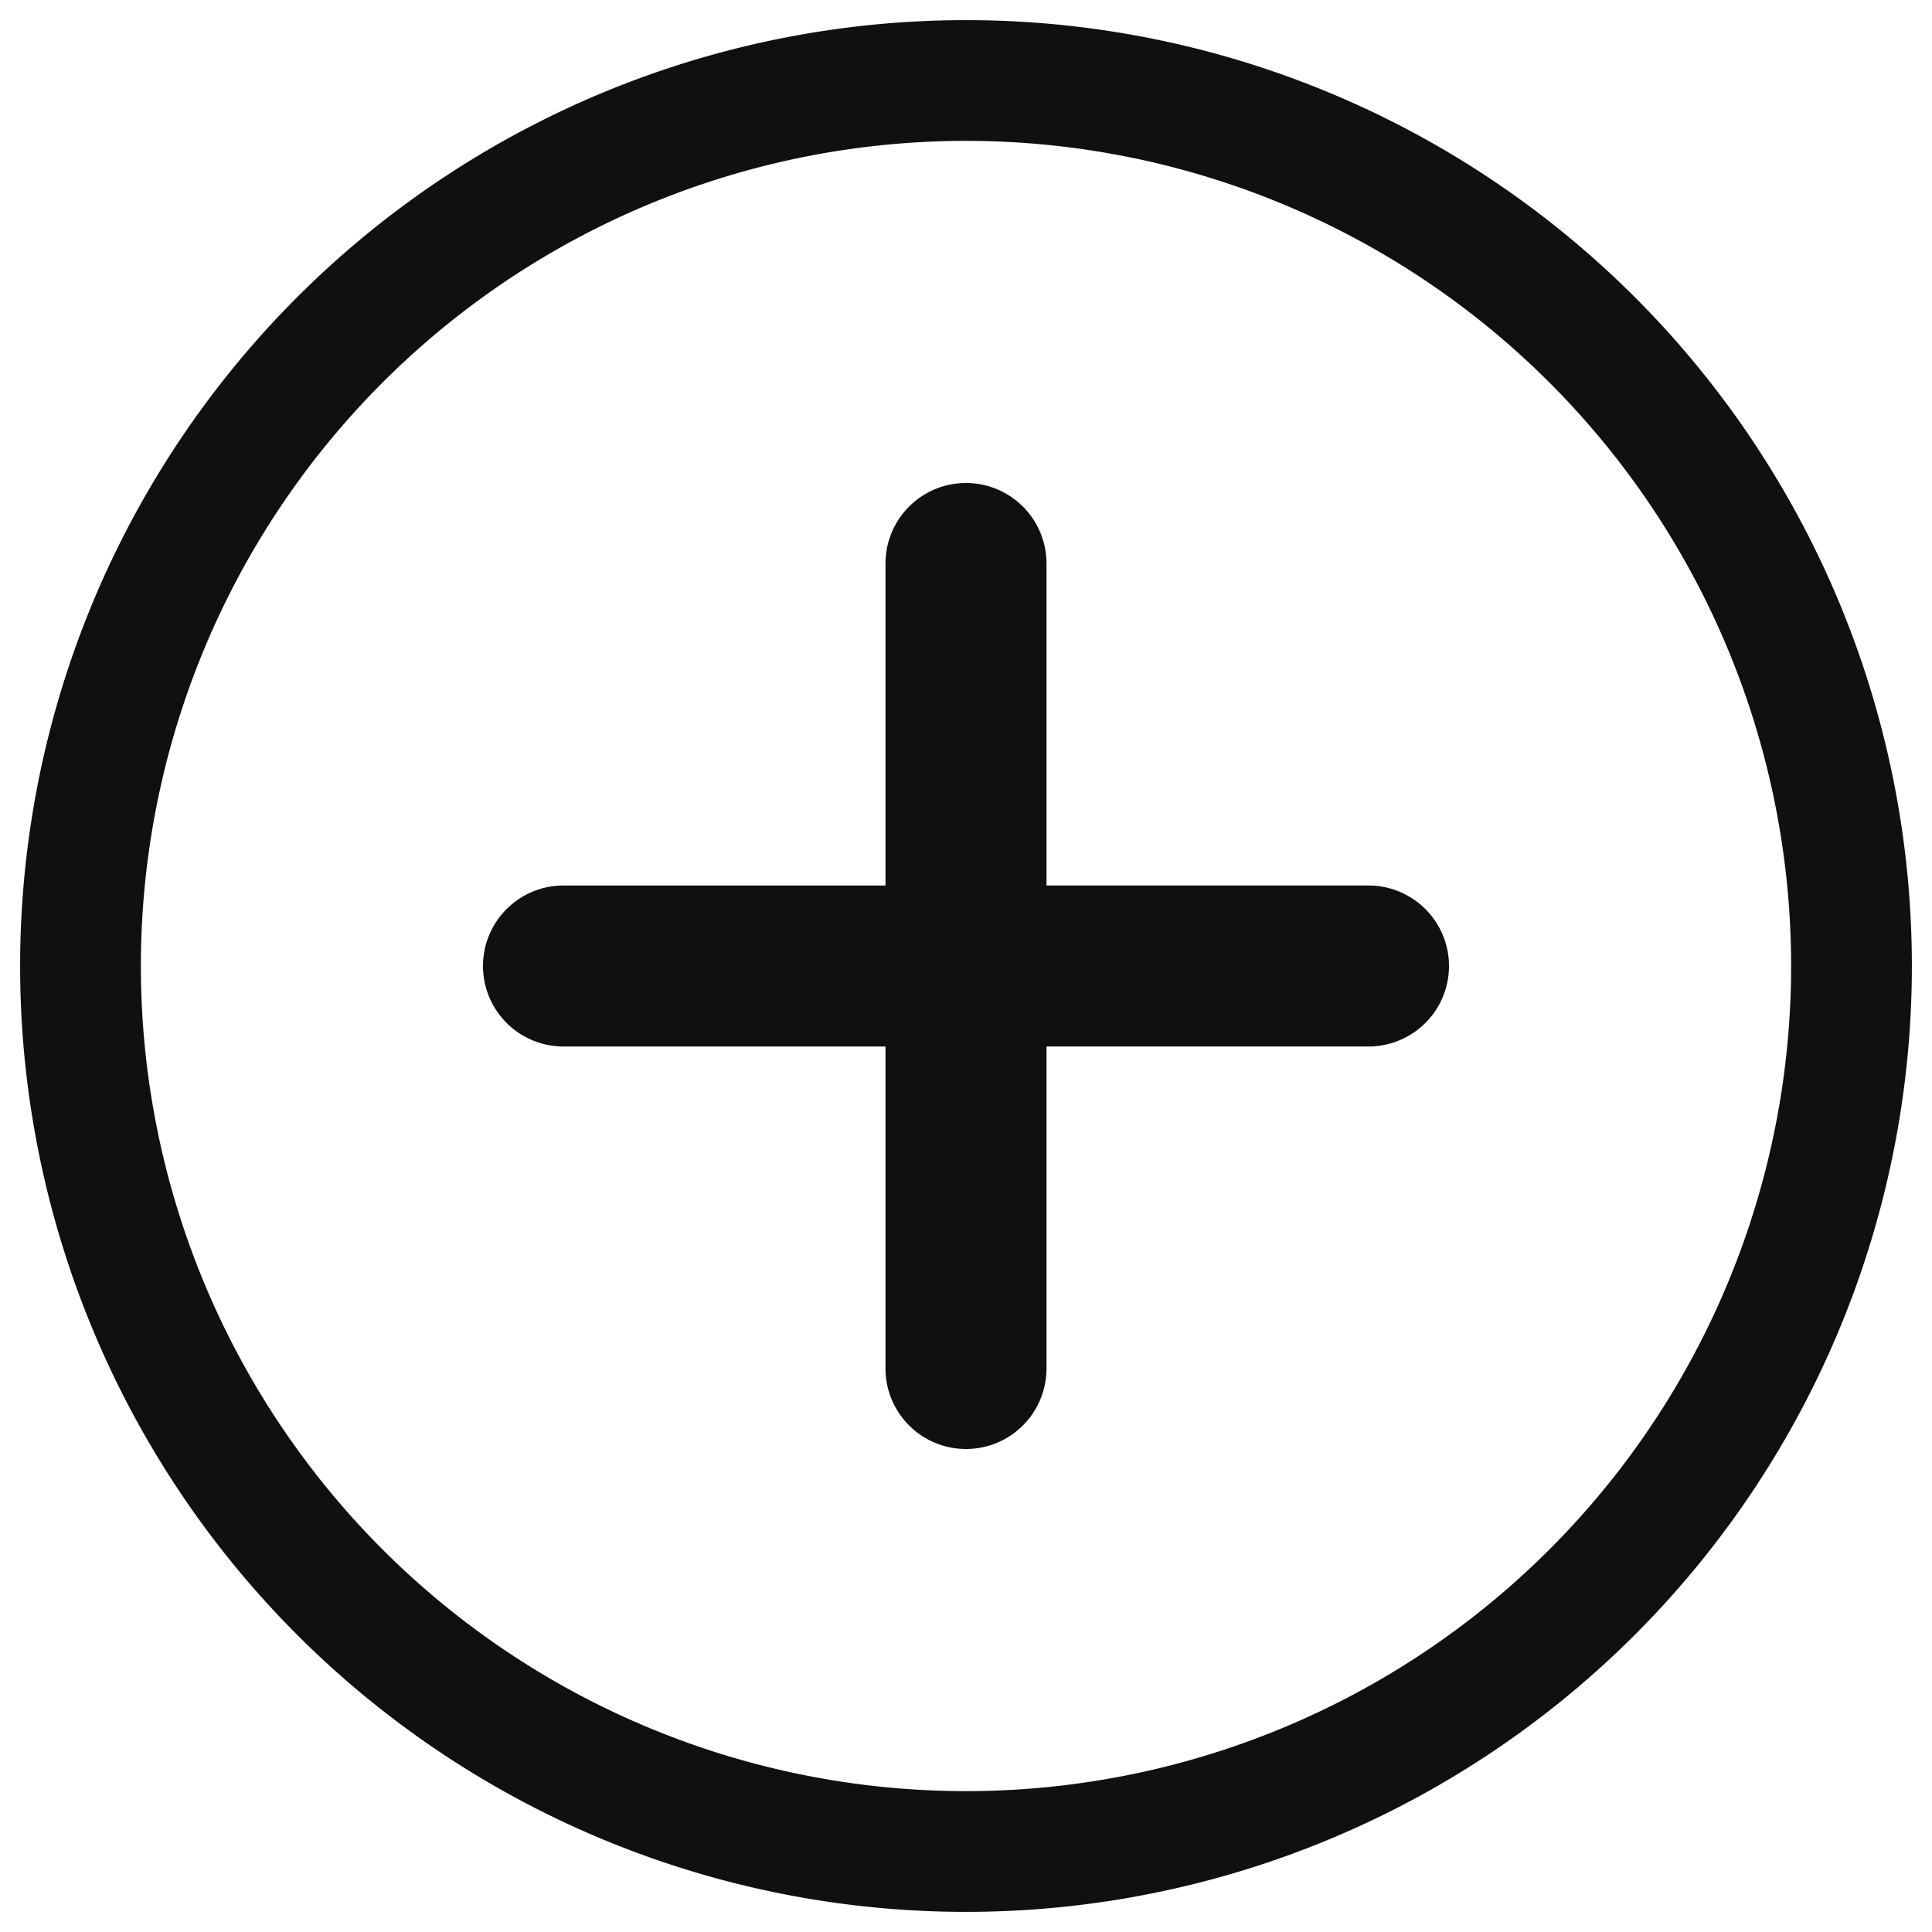 <svg xmlns="http://www.w3.org/2000/svg" fill="none" viewBox="0 0 12 12"><path fill="#0E1011" d="M6.5 3.5a.5.5 0 0 0-1 0v2h-2a.5.5 0 0 0 0 1h2v2a.5.5 0 0 0 1 0v-2h2a.5.5 0 0 0 0-1h-2v-2Z"/><path fill="#0E1011" fill-rule="evenodd" d="M6 .125a5.875 5.875 0 1 0 0 11.75A5.875 5.875 0 0 0 6 .125ZM.875 6a5.125 5.125 0 1 1 10.25 0A5.125 5.125 0 0 1 .875 6Z" clip-rule="evenodd"/></svg>
